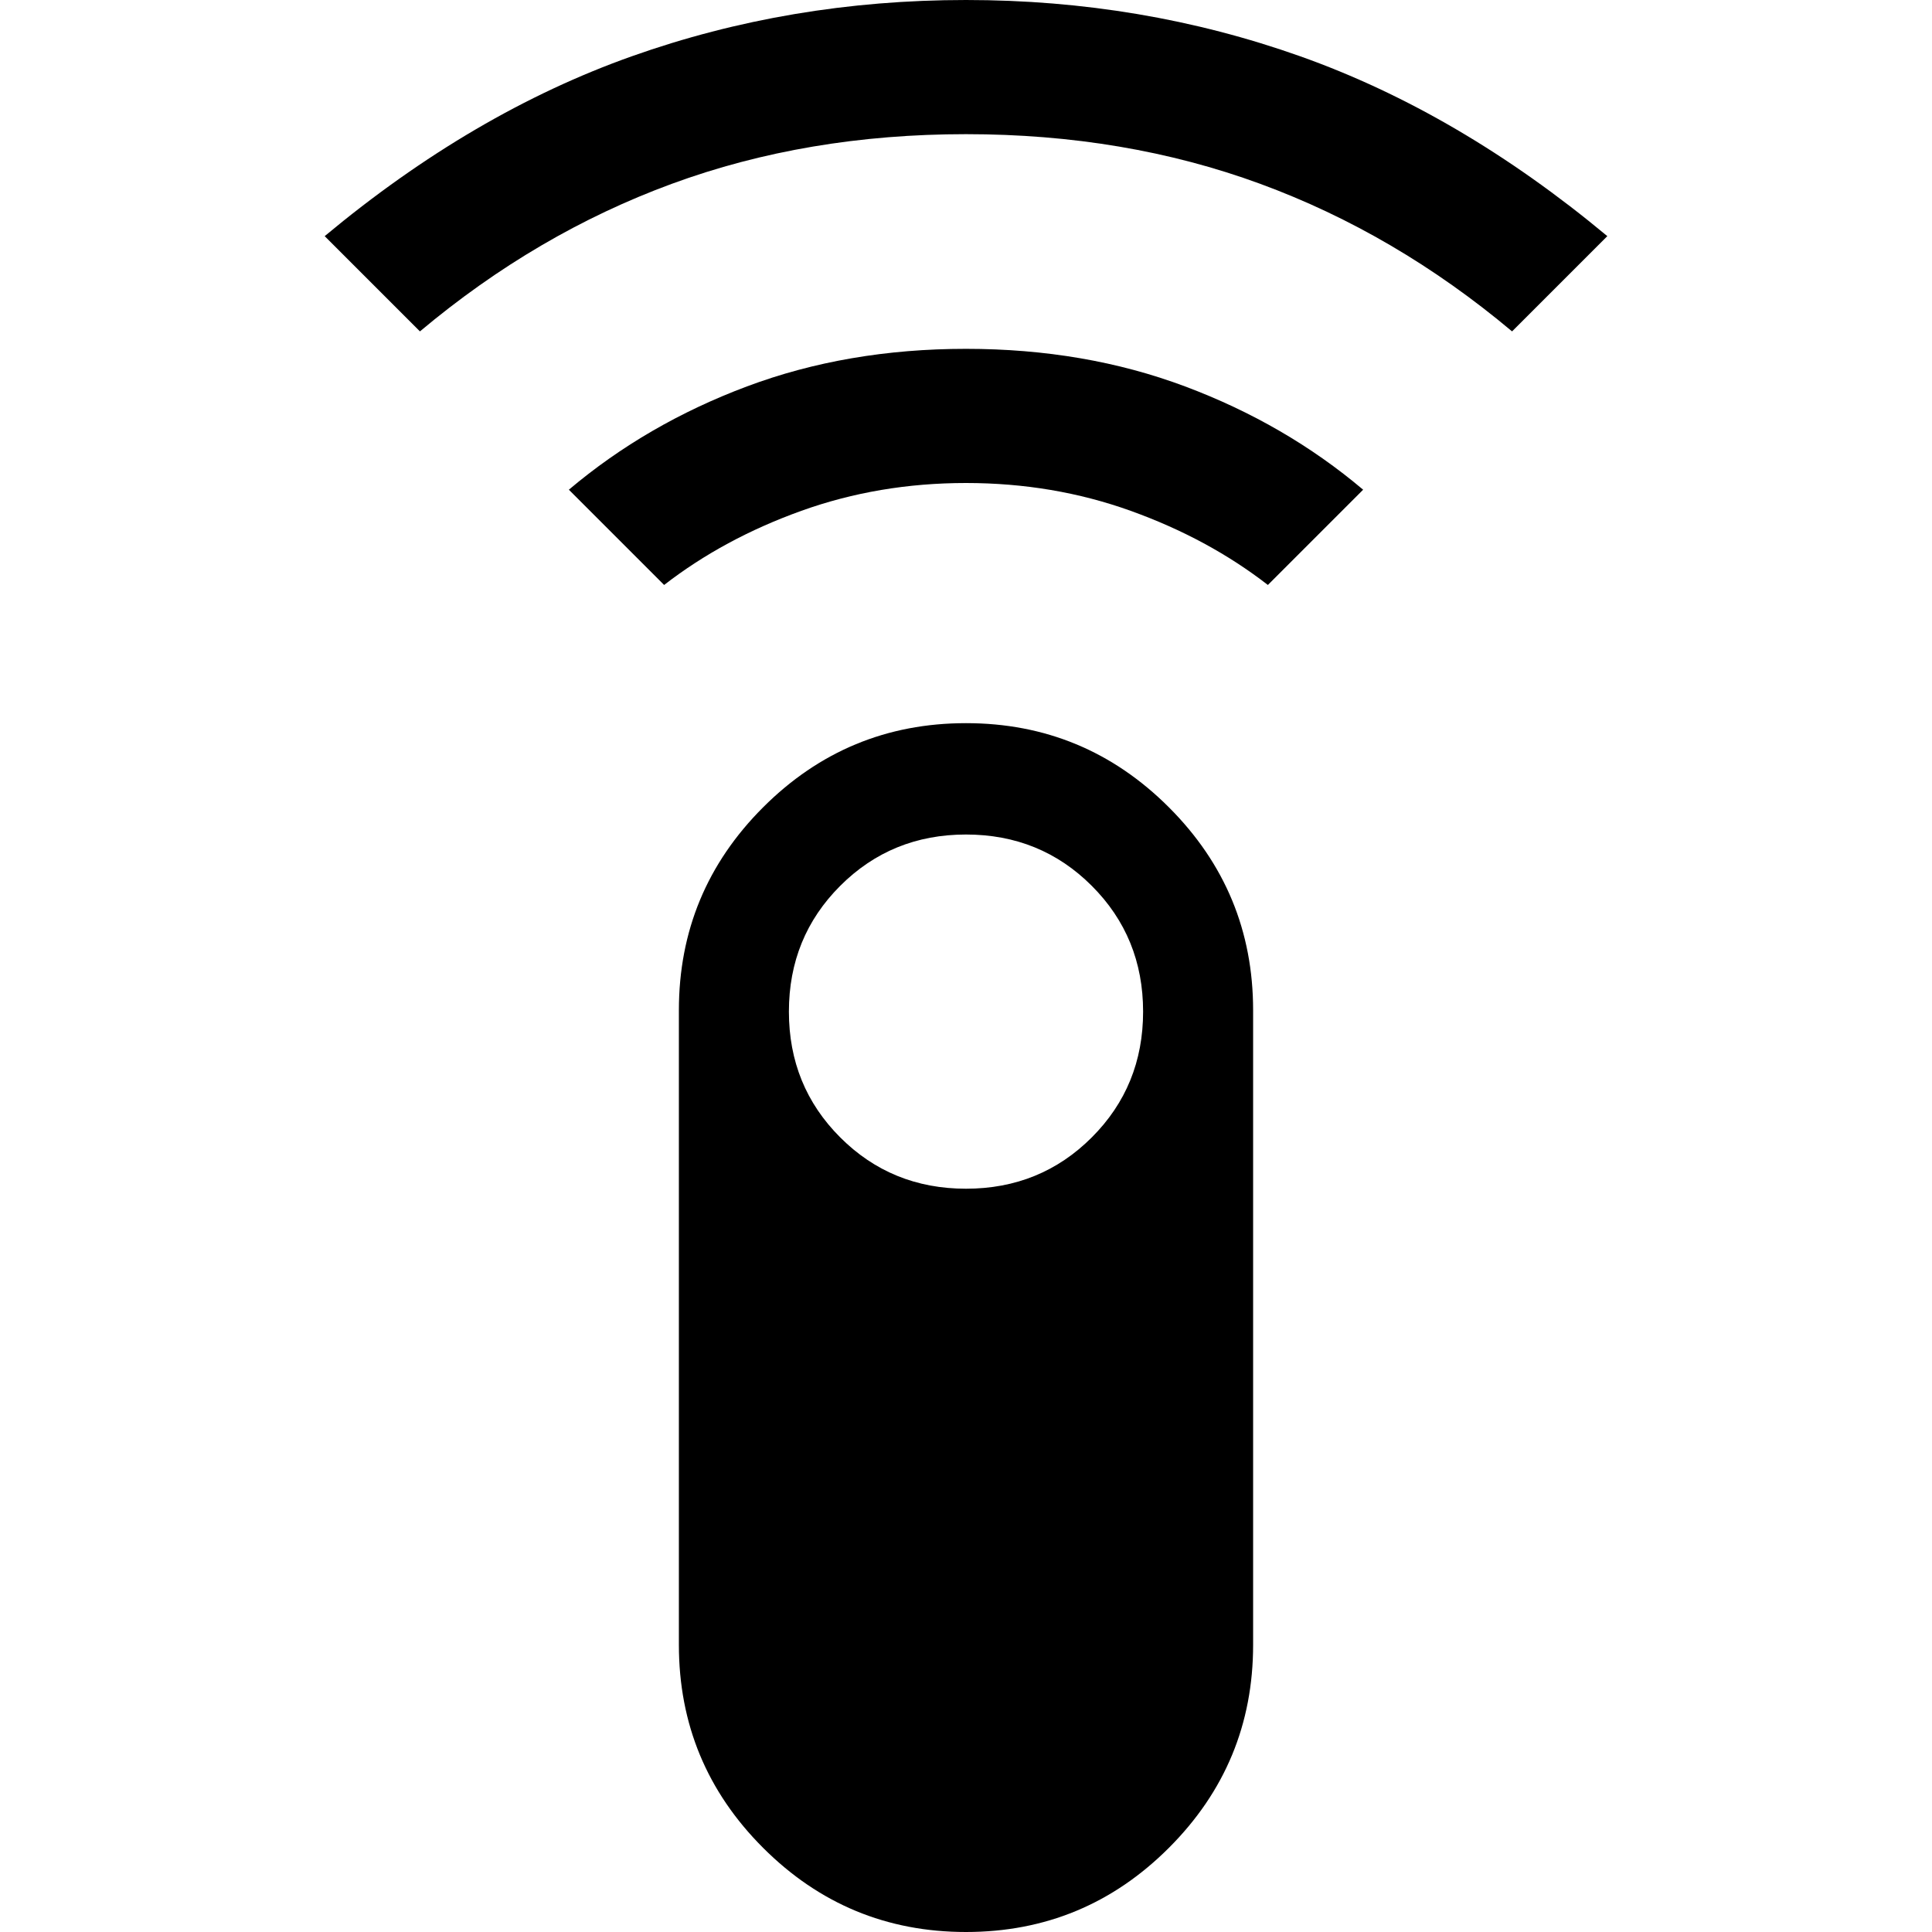 <svg xmlns="http://www.w3.org/2000/svg" height="40" viewBox="0 -960 960 960" width="40"><path d="m208.666-795.334-47.333-47.333Q235-904 313.833-932 392.667-960 480-960t166.167 28q78.833 28 152.5 89.333l-47.333 47.333q-58-48.667-125.167-73.333Q559-893.334 480-893.334t-146.167 24.667q-67.167 24.666-125.167 73.333Zm121.334 126-47.333-47.333q38.666-32.666 88.5-51.333Q421-786.666 480-786.666T588.833-768q49.834 18.667 88.5 51.333L630-669.334q-29.667-22.999-68.167-36.833Q523.333-720 480-720t-81.833 13.833q-38.5 13.834-68.167 36.833ZM480 0q-59 0-100.833-41.833-41.834-41.834-41.834-100.834V-458q0-59 41.834-100.833Q421-600.667 480-600.667t100.833 41.834Q622.667-517 622.667-458v315.333q0 59-41.834 100.834Q539 0 480 0Zm0-369.333q37 0 62.5-25.5t25.5-62.5q0-37-25.5-62.5t-62.5-25.5q-37 0-62.5 25.5t-25.5 62.5q0 37 25.5 62.5t62.5 25.5Z"/></svg>